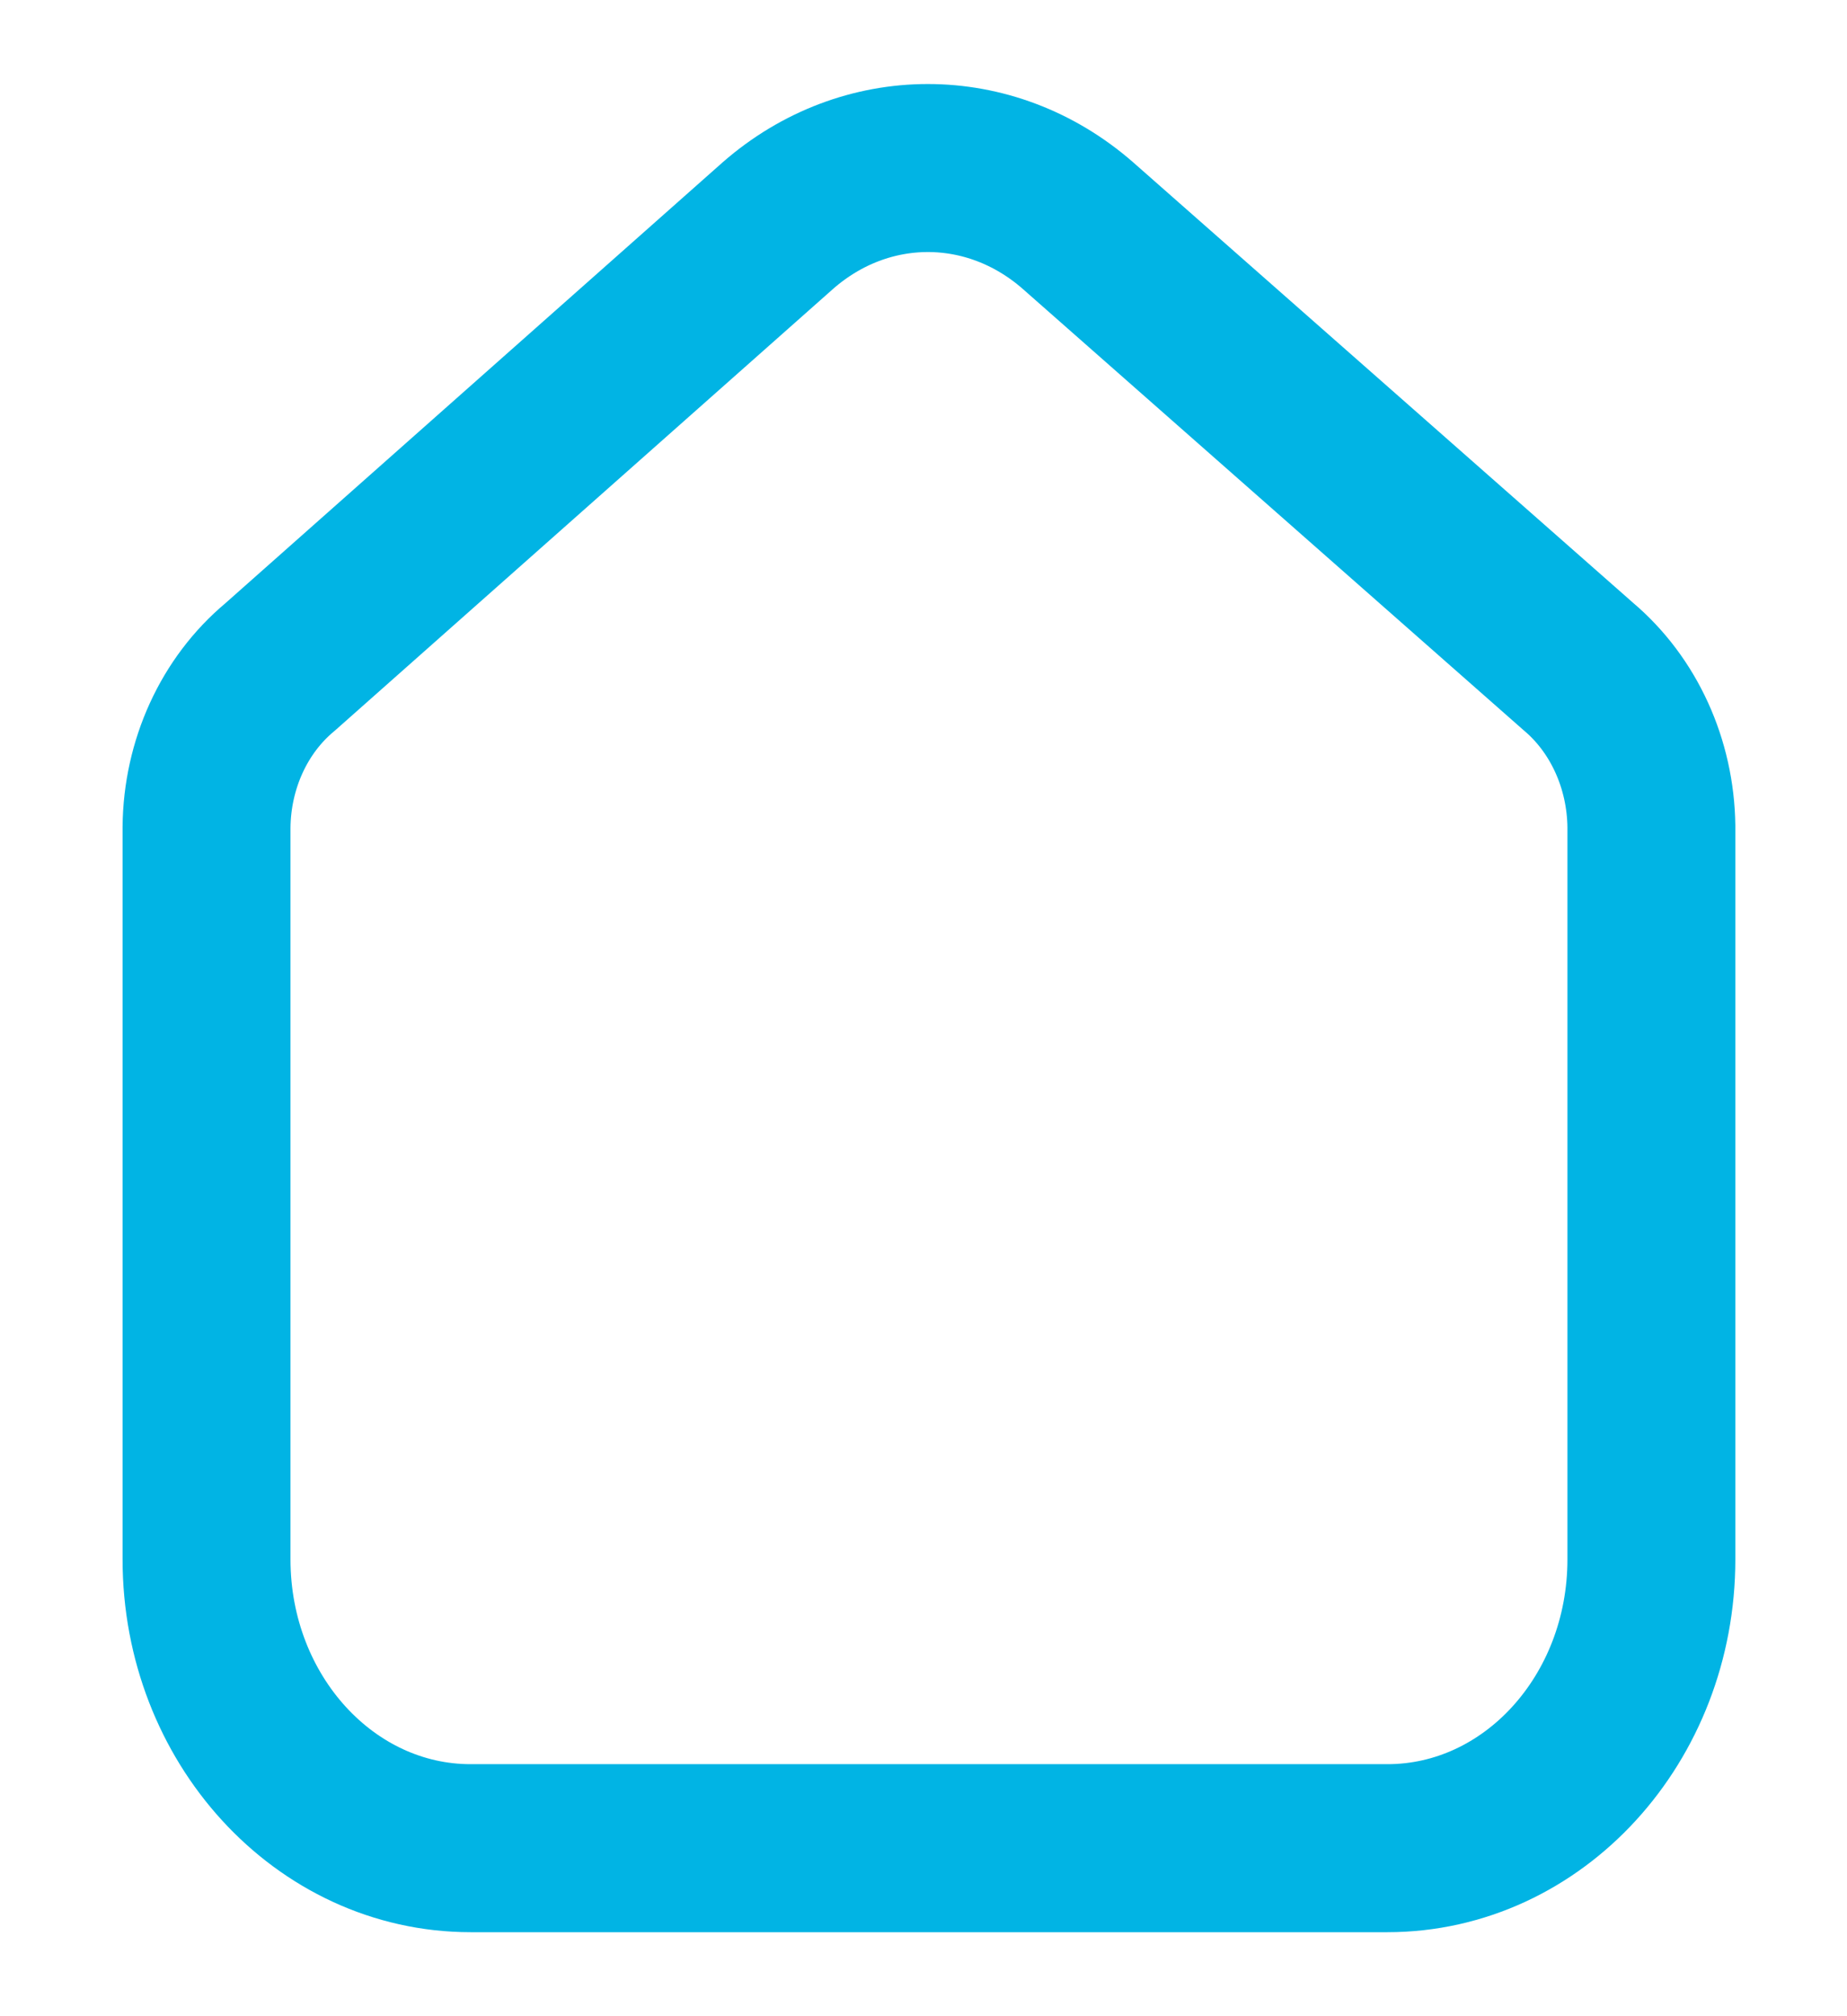 <svg width="22" height="24" viewBox="0 0 22 24" fill="none" xmlns="http://www.w3.org/2000/svg">
<path d="M16.525 22H14.782H7.349H5.606C3.869 22 2.46 20.461 2.46 18.562V9.847C2.467 9.1 2.788 8.397 3.332 7.943L9.266 2.685C10.31 1.772 11.794 1.772 12.839 2.685L18.799 7.933C19.34 8.389 19.661 9.091 19.67 9.838V18.562C19.67 20.461 18.262 22 16.525 22Z" stroke="#01B4E4" stroke-width="2" stroke-linecap="round" stroke-linejoin="round"/>
</svg>
